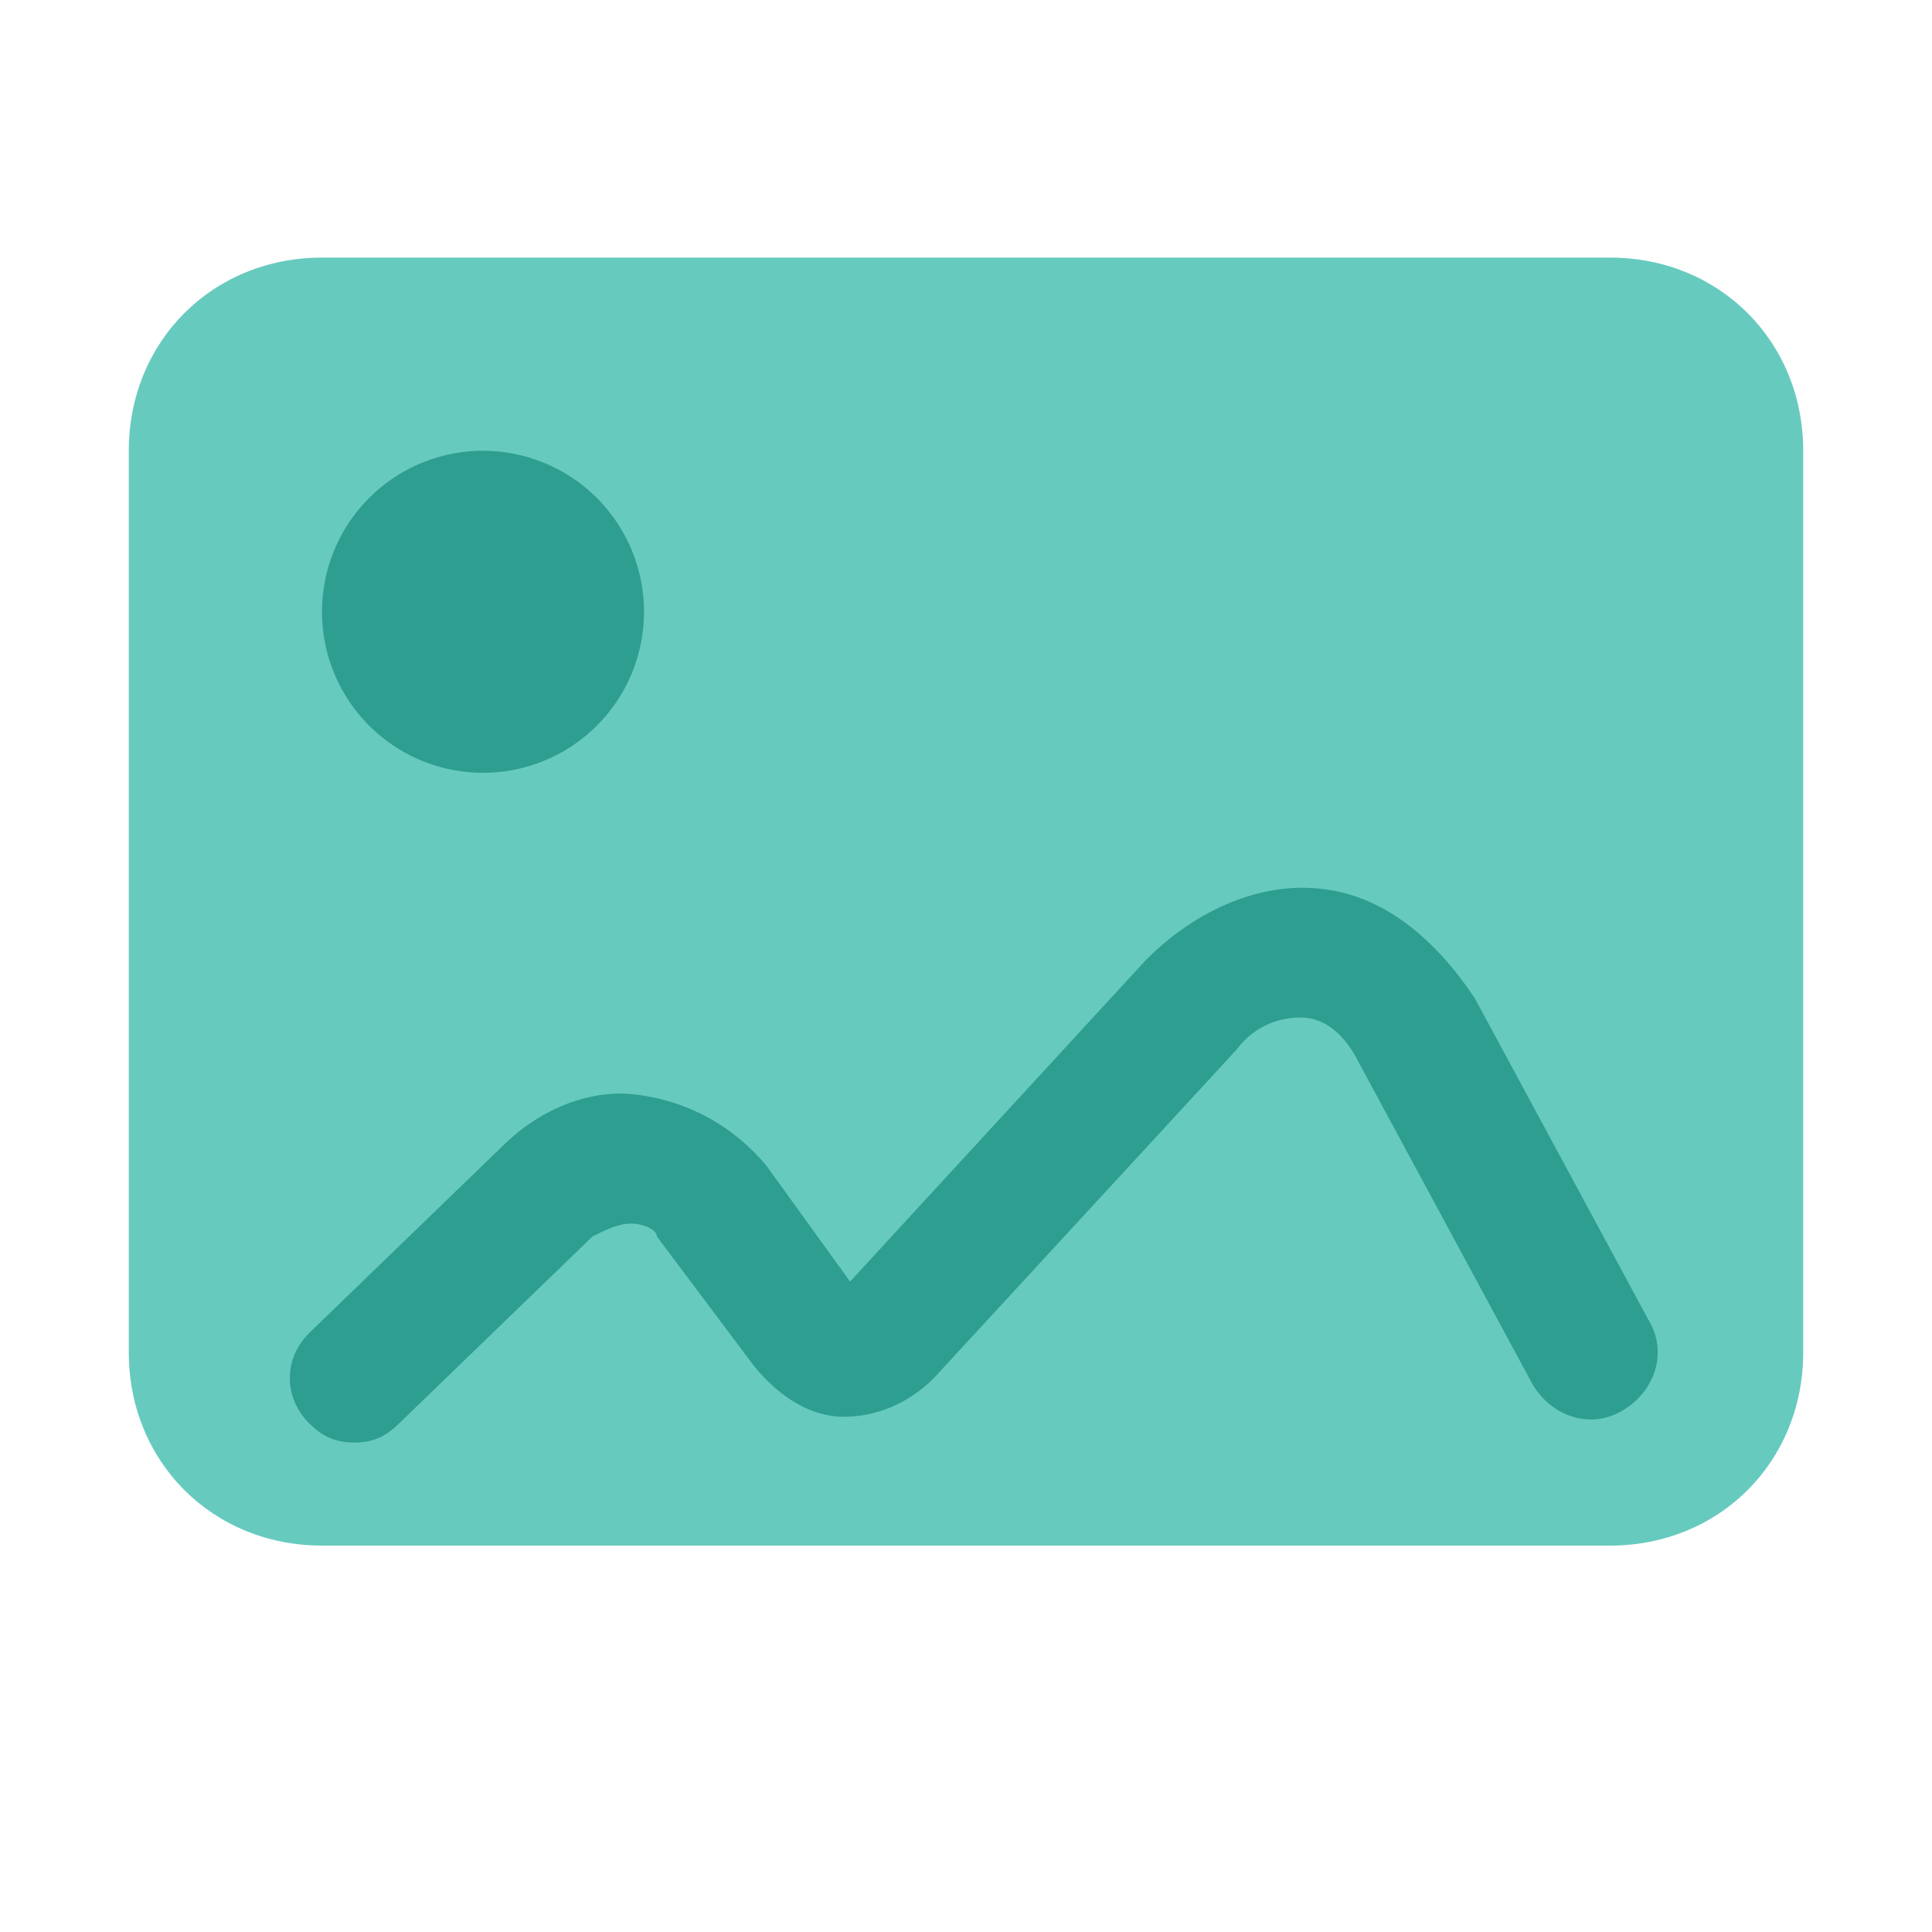 <svg t="1723019141154" class="icon" viewBox="0 0 1024 1024" version="1.1" xmlns="http://www.w3.org/2000/svg" p-id="62256" width="200" height="200"><path d="M170.667 136.533h682.667c58.027 0 102.4 44.373 102.4 102.4v477.867c0 58.027-44.373 102.4-102.4 102.4H170.667c-58.027 0-102.4-44.373-102.4-102.4V238.933c0-58.027 44.373-102.4 102.4-102.4z" fill="#67CABF" p-id="62257"></path><path d="M170.667 324.267a85.333 85.333 0 1 0 170.667 0 85.333 85.333 0 1 0-170.667 0Z" fill="#2E9E91" p-id="62258"></path><path d="M187.733 764.587c-10.24 0-17.067-3.413-23.893-10.24-13.653-13.653-13.653-34.133 0-47.787l102.4-98.987c20.48-20.48 47.787-30.72 71.68-27.307 27.307 3.413 51.2 17.067 68.267 37.547l44.373 61.44 157.013-170.667c27.307-27.307 61.44-40.96 92.16-37.547 34.133 3.413 61.44 27.307 81.92 58.027l92.16 170.667c10.24 17.067 3.413 37.547-13.653 47.787-17.067 10.24-37.547 3.413-47.787-13.653l-92.16-170.667c-6.827-13.653-17.067-23.893-30.72-23.893-10.24 0-23.893 3.413-34.133 17.067l-160.427 174.08c-13.653 13.653-30.72 20.48-47.787 20.48-17.067 0-34.133-10.24-47.787-27.307l-51.2-68.267c0-3.413-6.827-6.827-13.653-6.827s-13.653 3.413-20.48 6.827l-102.4 98.987c-6.827 6.827-13.653 10.24-23.893 10.24z" fill="#2E9E91" p-id="62259"></path></svg>